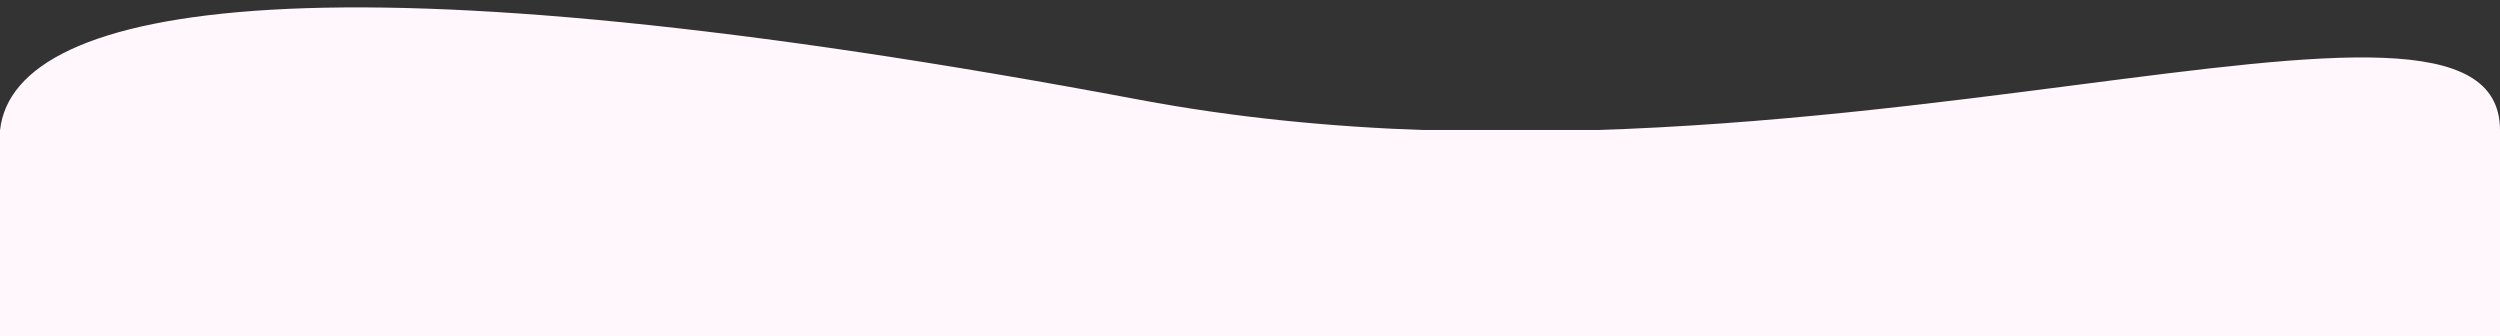 <svg width="327" height="44" viewBox="0 0 327 44" fill="none" xmlns="http://www.w3.org/2000/svg">
<rect x="0" y="0" width="327" height="44" fill="#333333" stroke="none"/>
<path fill-rule="evenodd" clip-rule="evenodd" d="M187.552 17.059C187.272 17.051 186.992 17.042 186.712 17.032L0.006 17.032C1.821 0.17 43.34 -6.815 149.027 13.044C161.595 15.406 174.254 16.613 186.712 17.032L208.244 17.032C231.374 16.312 253.166 13.495 271.613 11.111C304.683 6.836 327.001 3.951 327 17.032L208.244 17.032C207.942 17.042 207.641 17.051 207.339 17.059L187.552 17.059Z" fill="#FFF7FB"/>
<rect y="17" width="327" height="27" fill="#FFF7FB"/>
</svg>
